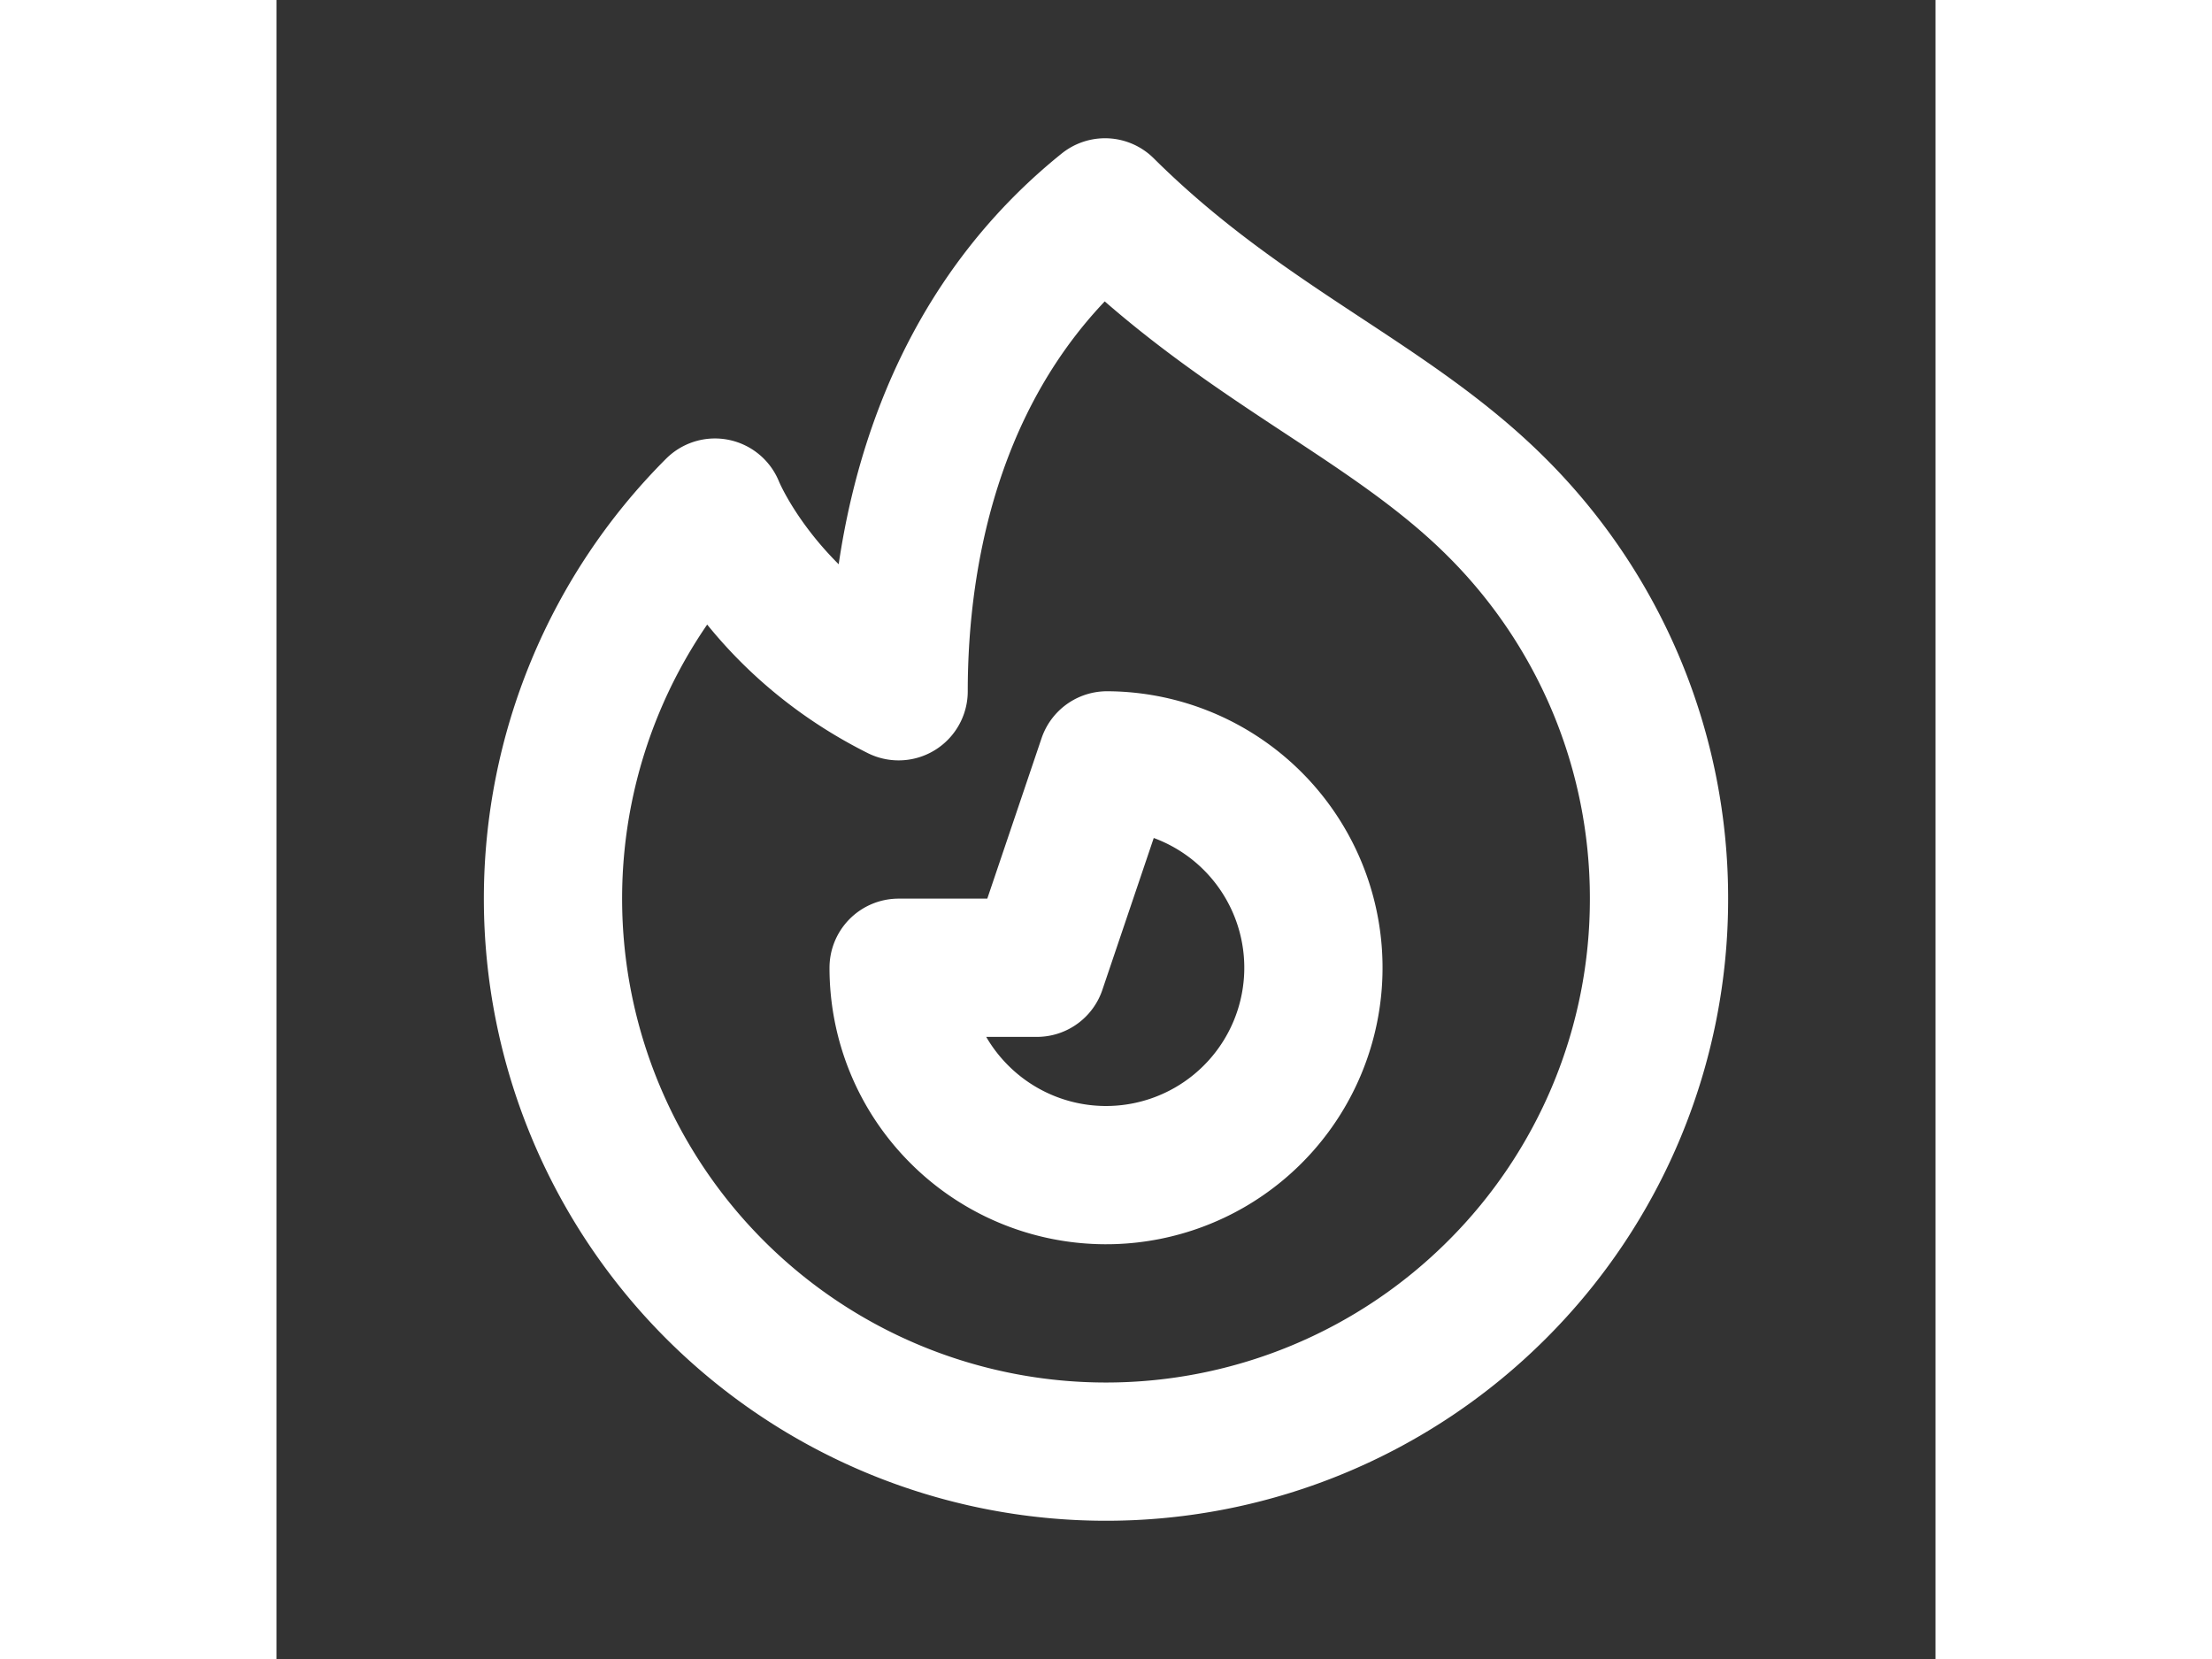 <svg xmlns="http://www.w3.org/2000/svg" fill="none" viewBox="0 0 24 24" stroke-width="2" stroke="white" aria-hidden="true" height="18" class="">
<rect x="0" y="0" width="24" height="24" fill="#333333" stroke="none"/>
<path stroke-linecap="round" stroke-linejoin="round" d="M17.657 18.657A8 8 0 016.343 7.343S7 9 9 10c0-2 .5-5 2.986-7C14 5 16.09 5.777 17.656 7.343A7.975 7.975 0 0120 13a7.975 7.975 0 01-2.343 5.657z"></path>
<path stroke-linecap="round" stroke-linejoin="round" d="M9.879 16.121A3 3 0 1012.015 11L11 14H9c0 .768.293 1.536.879 2.121z"></path>
</svg>